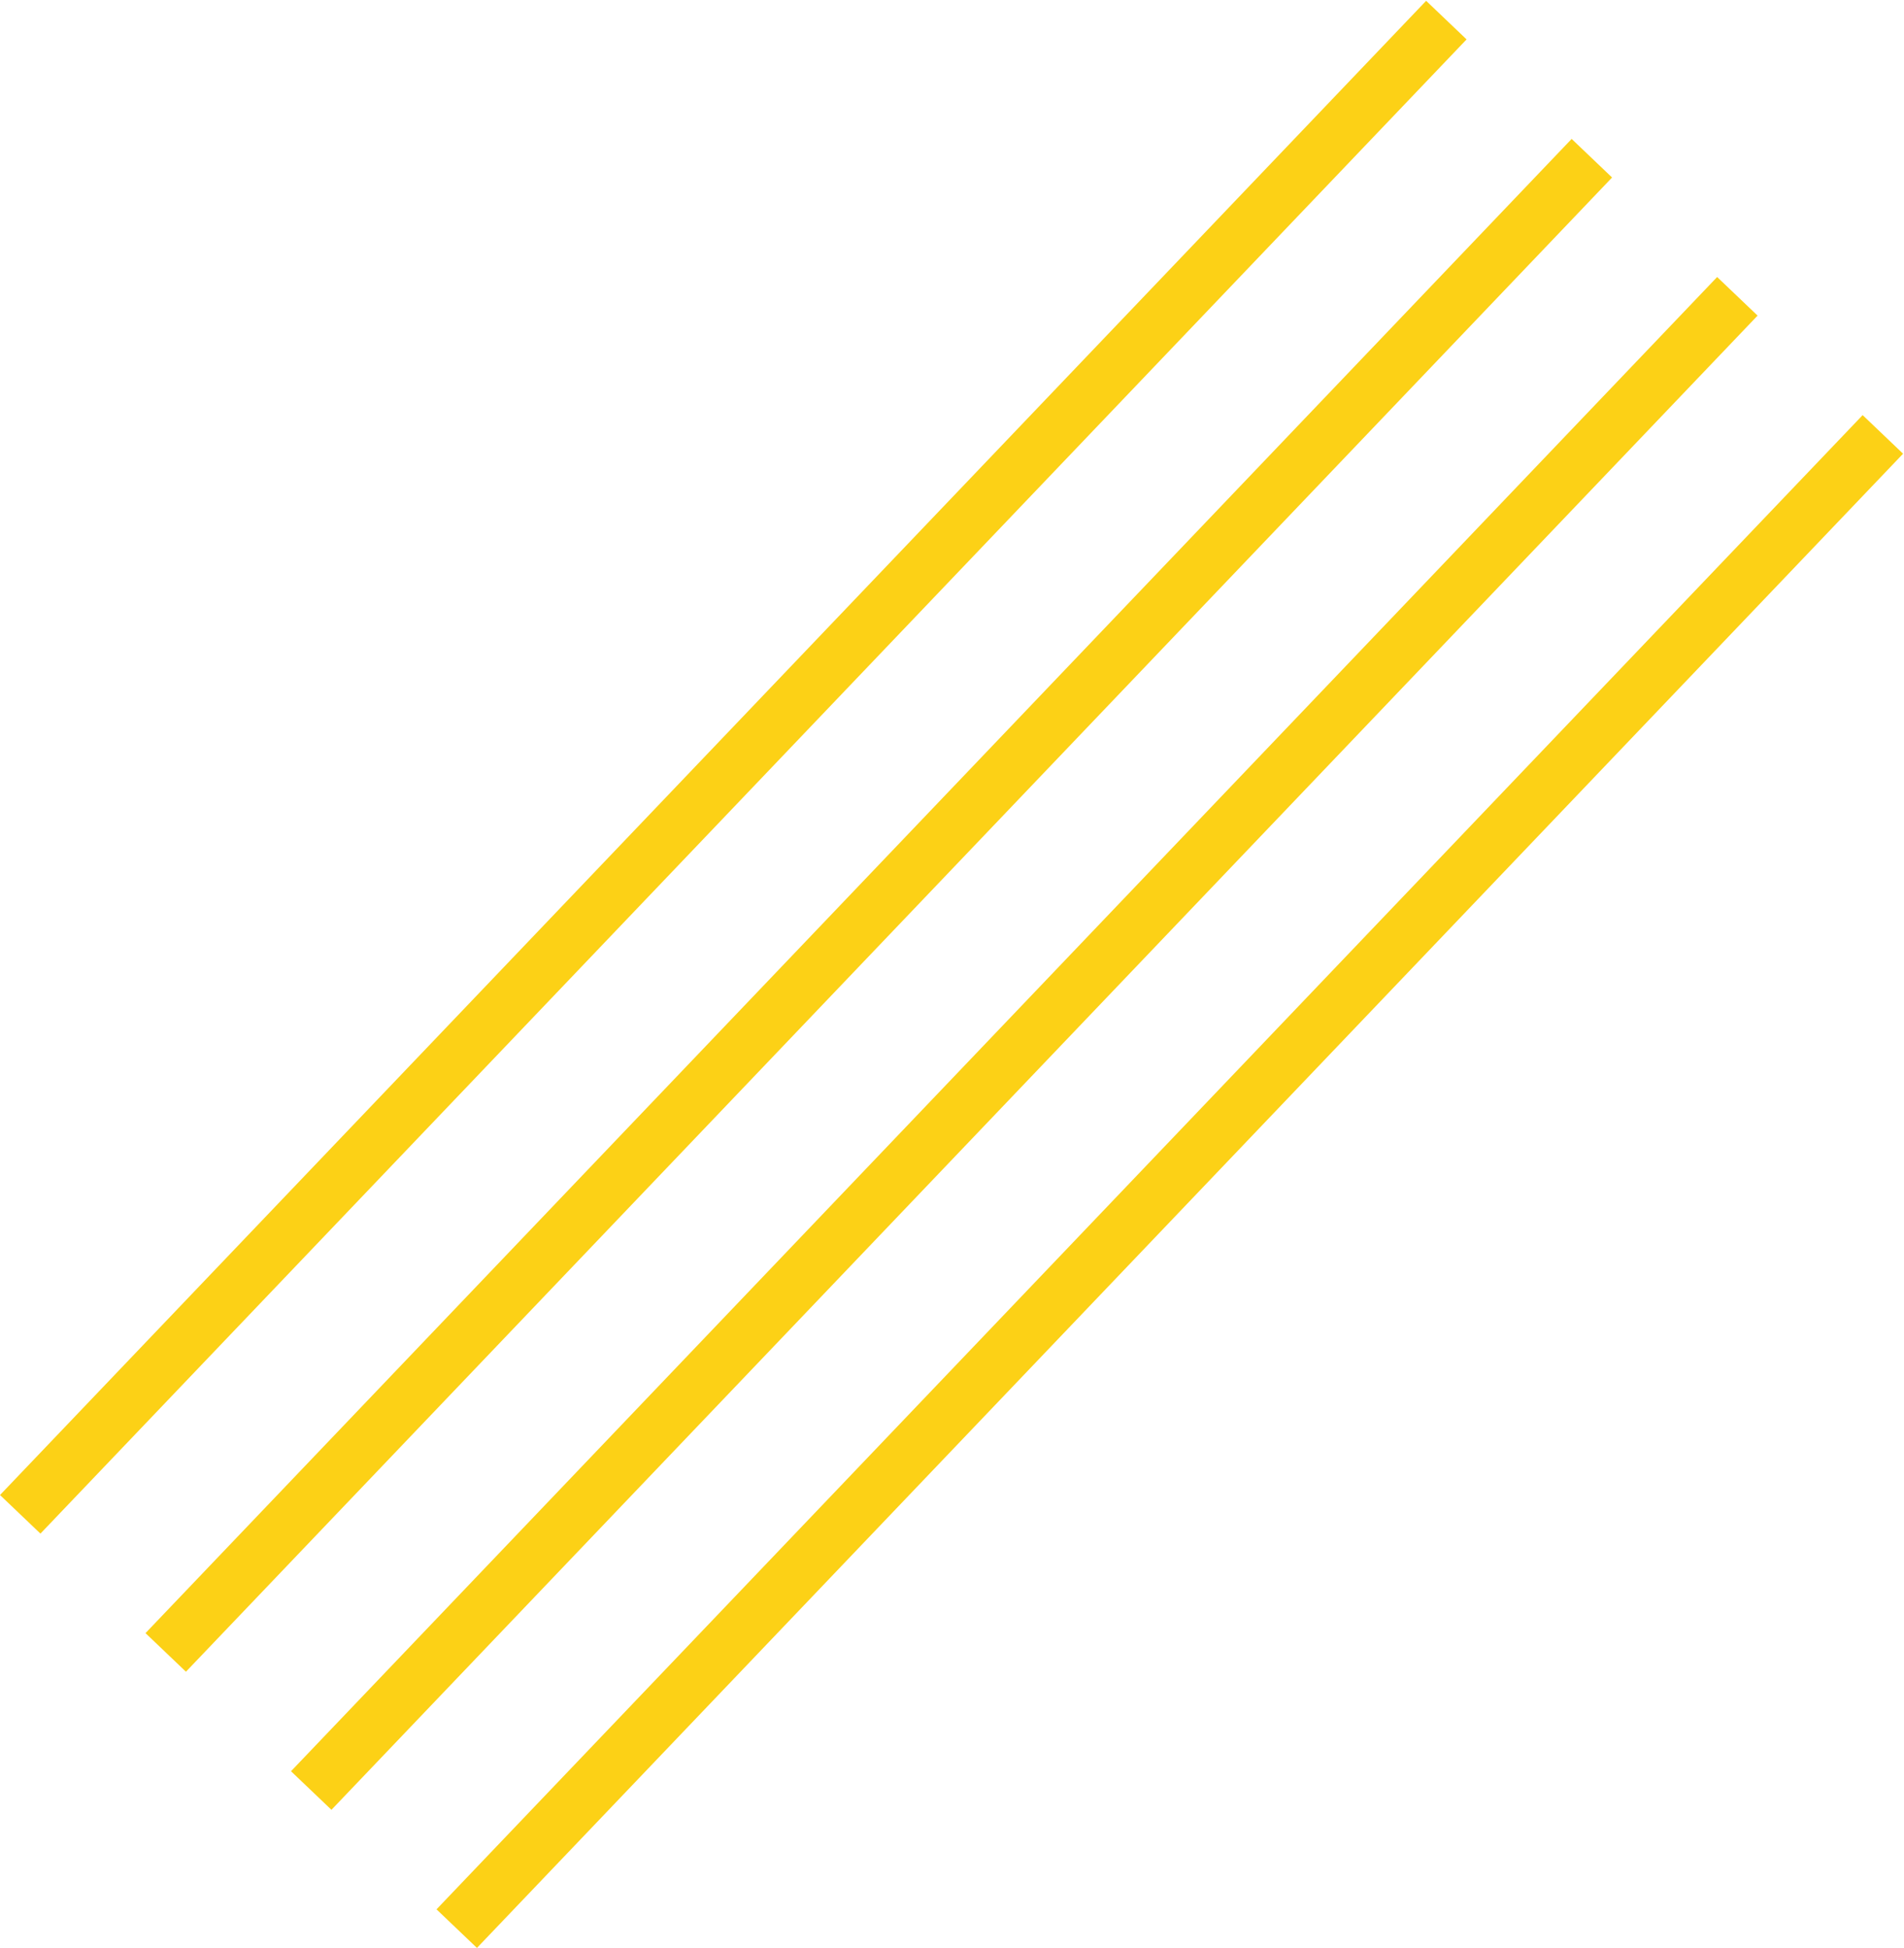 <svg xmlns="http://www.w3.org/2000/svg" width="266.205" height="272.375" viewBox="0 0 266.205 272.375">
  <g id="Group_321" data-name="Group 321" transform="translate(-297 -354)">
    <rect id="Rectangle_1279" data-name="Rectangle 1279" width="288.975" height="7.82" transform="matrix(0.69, -0.723, 0.723, 0.69, 297, 563.043)" fill="#fcd116"/>
    <rect id="Rectangle_1280" data-name="Rectangle 1280" width="288.976" height="7.82" transform="matrix(0.69, -0.723, 0.723, 0.69, 317.343, 582.354)" fill="#fcd116"/>
    <rect id="Rectangle_1281" data-name="Rectangle 1281" width="288.976" height="7.82" transform="matrix(0.69, -0.723, 0.723, 0.69, 337.686, 601.664)" fill="#fcd116"/>
    <rect id="Rectangle_1282" data-name="Rectangle 1282" width="288.976" height="7.82" transform="matrix(0.69, -0.723, 0.723, 0.69, 358.029, 620.975)" fill="#fcd116"/>
  </g>
</svg>
